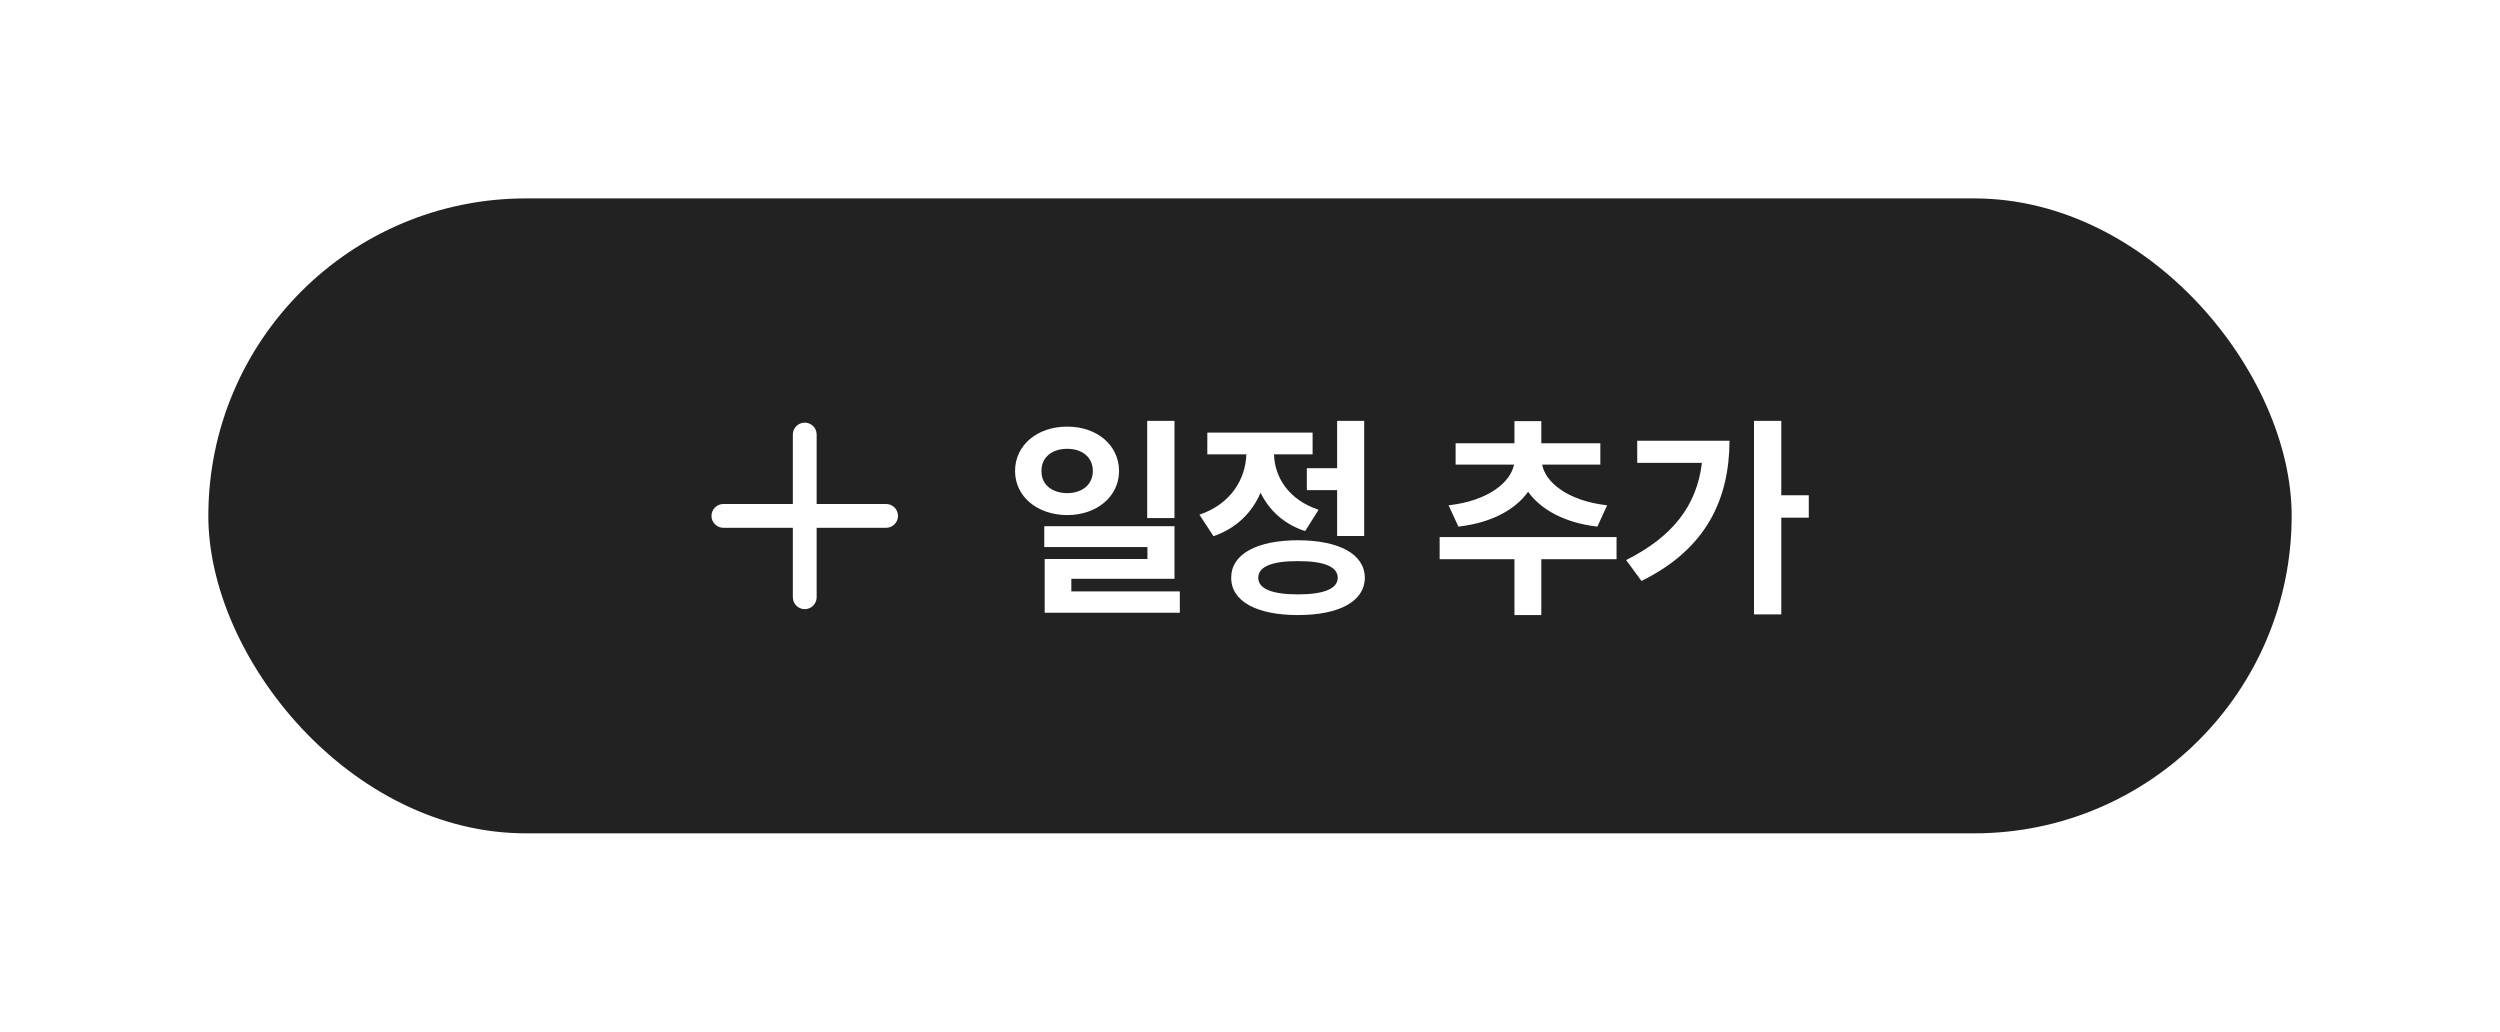 <svg width="126" height="52" viewBox="0 0 126 52" fill="none" xmlns="http://www.w3.org/2000/svg">
<g filter="url(#filter0_d_69_2215)">
<rect x="10.5" y="5" width="105" height="32" rx="16" fill="#222222"/>
<path fill-rule="evenodd" clip-rule="evenodd" d="M44.659 20.401H41.159V16.901C41.159 16.742 41.096 16.589 40.983 16.477C40.871 16.364 40.718 16.301 40.559 16.301C40.4 16.301 40.247 16.364 40.135 16.477C40.022 16.589 39.959 16.742 39.959 16.901V20.401H36.459C36.3 20.401 36.147 20.464 36.035 20.576C35.922 20.689 35.859 20.842 35.859 21.001C35.859 21.16 35.922 21.312 36.035 21.425C36.147 21.538 36.3 21.601 36.459 21.601H39.959V25.101C39.959 25.26 40.022 25.413 40.135 25.525C40.247 25.638 40.4 25.701 40.559 25.701C40.718 25.701 40.871 25.638 40.983 25.525C41.096 25.413 41.159 25.26 41.159 25.101V21.601H44.659C44.818 21.601 44.971 21.538 45.083 21.425C45.196 21.312 45.259 21.16 45.259 21.001C45.259 20.842 45.196 20.689 45.083 20.576C44.971 20.464 44.818 20.401 44.659 20.401Z" fill="white"/>
<path d="M53.791 16.503C55.279 16.498 56.396 17.432 56.401 18.737C56.396 20.032 55.279 20.956 53.791 20.961C52.282 20.956 51.159 20.032 51.159 18.737C51.159 17.432 52.282 16.498 53.791 16.503ZM52.491 18.737C52.48 19.436 53.034 19.849 53.791 19.855C54.532 19.849 55.075 19.436 55.08 18.737C55.075 18.034 54.532 17.62 53.791 17.62C53.039 17.62 52.48 18.034 52.491 18.737ZM52.631 22.572V21.52H59.194V24.173H53.995V24.807H59.463V25.881H52.652V23.174H57.83V22.572H52.631ZM57.819 21.111V16.213H59.194V21.111H57.819ZM68.755 16.213V22.014H67.391V19.704H65.865V18.598H67.391V16.213H68.755ZM60.451 20.939C62.052 20.402 62.782 19.124 62.815 17.899H60.849V16.804H66.155V17.899H64.211C64.238 19.038 64.936 20.188 66.456 20.692L65.779 21.767C64.705 21.418 63.959 20.709 63.534 19.833C63.105 20.827 62.32 21.627 61.16 22.024L60.451 20.939ZM62.052 24.119C62.052 22.932 63.33 22.234 65.414 22.229C67.503 22.234 68.782 22.932 68.787 24.119C68.782 25.306 67.503 25.999 65.414 25.999C63.33 25.999 62.052 25.306 62.052 24.119ZM63.416 24.119C63.416 24.678 64.12 24.957 65.414 24.957C66.714 24.957 67.418 24.678 67.423 24.119C67.418 23.555 66.714 23.276 65.414 23.281C64.12 23.276 63.416 23.555 63.416 24.119ZM81.474 22.067V23.185H77.682V25.999H76.328V23.185H72.558V22.067H81.474ZM73.009 20.467C75.039 20.241 76.14 19.285 76.307 18.415H73.363V17.341H76.328V16.224H77.682V17.341H80.657V18.415H77.725C77.875 19.274 78.976 20.241 81.001 20.467L80.507 21.541C78.847 21.353 77.649 20.671 77.016 19.785C76.376 20.682 75.173 21.353 73.503 21.541L73.009 20.467ZM89.777 16.213V19.962H91.163V21.09H89.777V25.967H88.402V16.213H89.777ZM81.957 23.227C84.272 22.067 85.518 20.51 85.776 18.329H82.516V17.212H87.167C87.156 20.134 86.018 22.664 82.731 24.28L81.957 23.227Z" fill="white"/>
</g>
<defs>
<filter id="filter0_d_69_2215" x="0.5" y="0" width="125" height="52" filterUnits="userSpaceOnUse" color-interpolation-filters="sRGB">
<feFlood flood-opacity="0" result="BackgroundImageFix"/>
<feColorMatrix in="SourceAlpha" type="matrix" values="0 0 0 0 0 0 0 0 0 0 0 0 0 0 0 0 0 0 127 0" result="hardAlpha"/>
<feOffset dy="5"/>
<feGaussianBlur stdDeviation="5"/>
<feComposite in2="hardAlpha" operator="out"/>
<feColorMatrix type="matrix" values="0 0 0 0 0.102 0 0 0 0 0.102 0 0 0 0 0.102 0 0 0 0.1 0"/>
<feBlend mode="normal" in2="BackgroundImageFix" result="effect1_dropShadow_69_2215"/>
<feBlend mode="normal" in="SourceGraphic" in2="effect1_dropShadow_69_2215" result="shape"/>
</filter>
</defs>
</svg>
